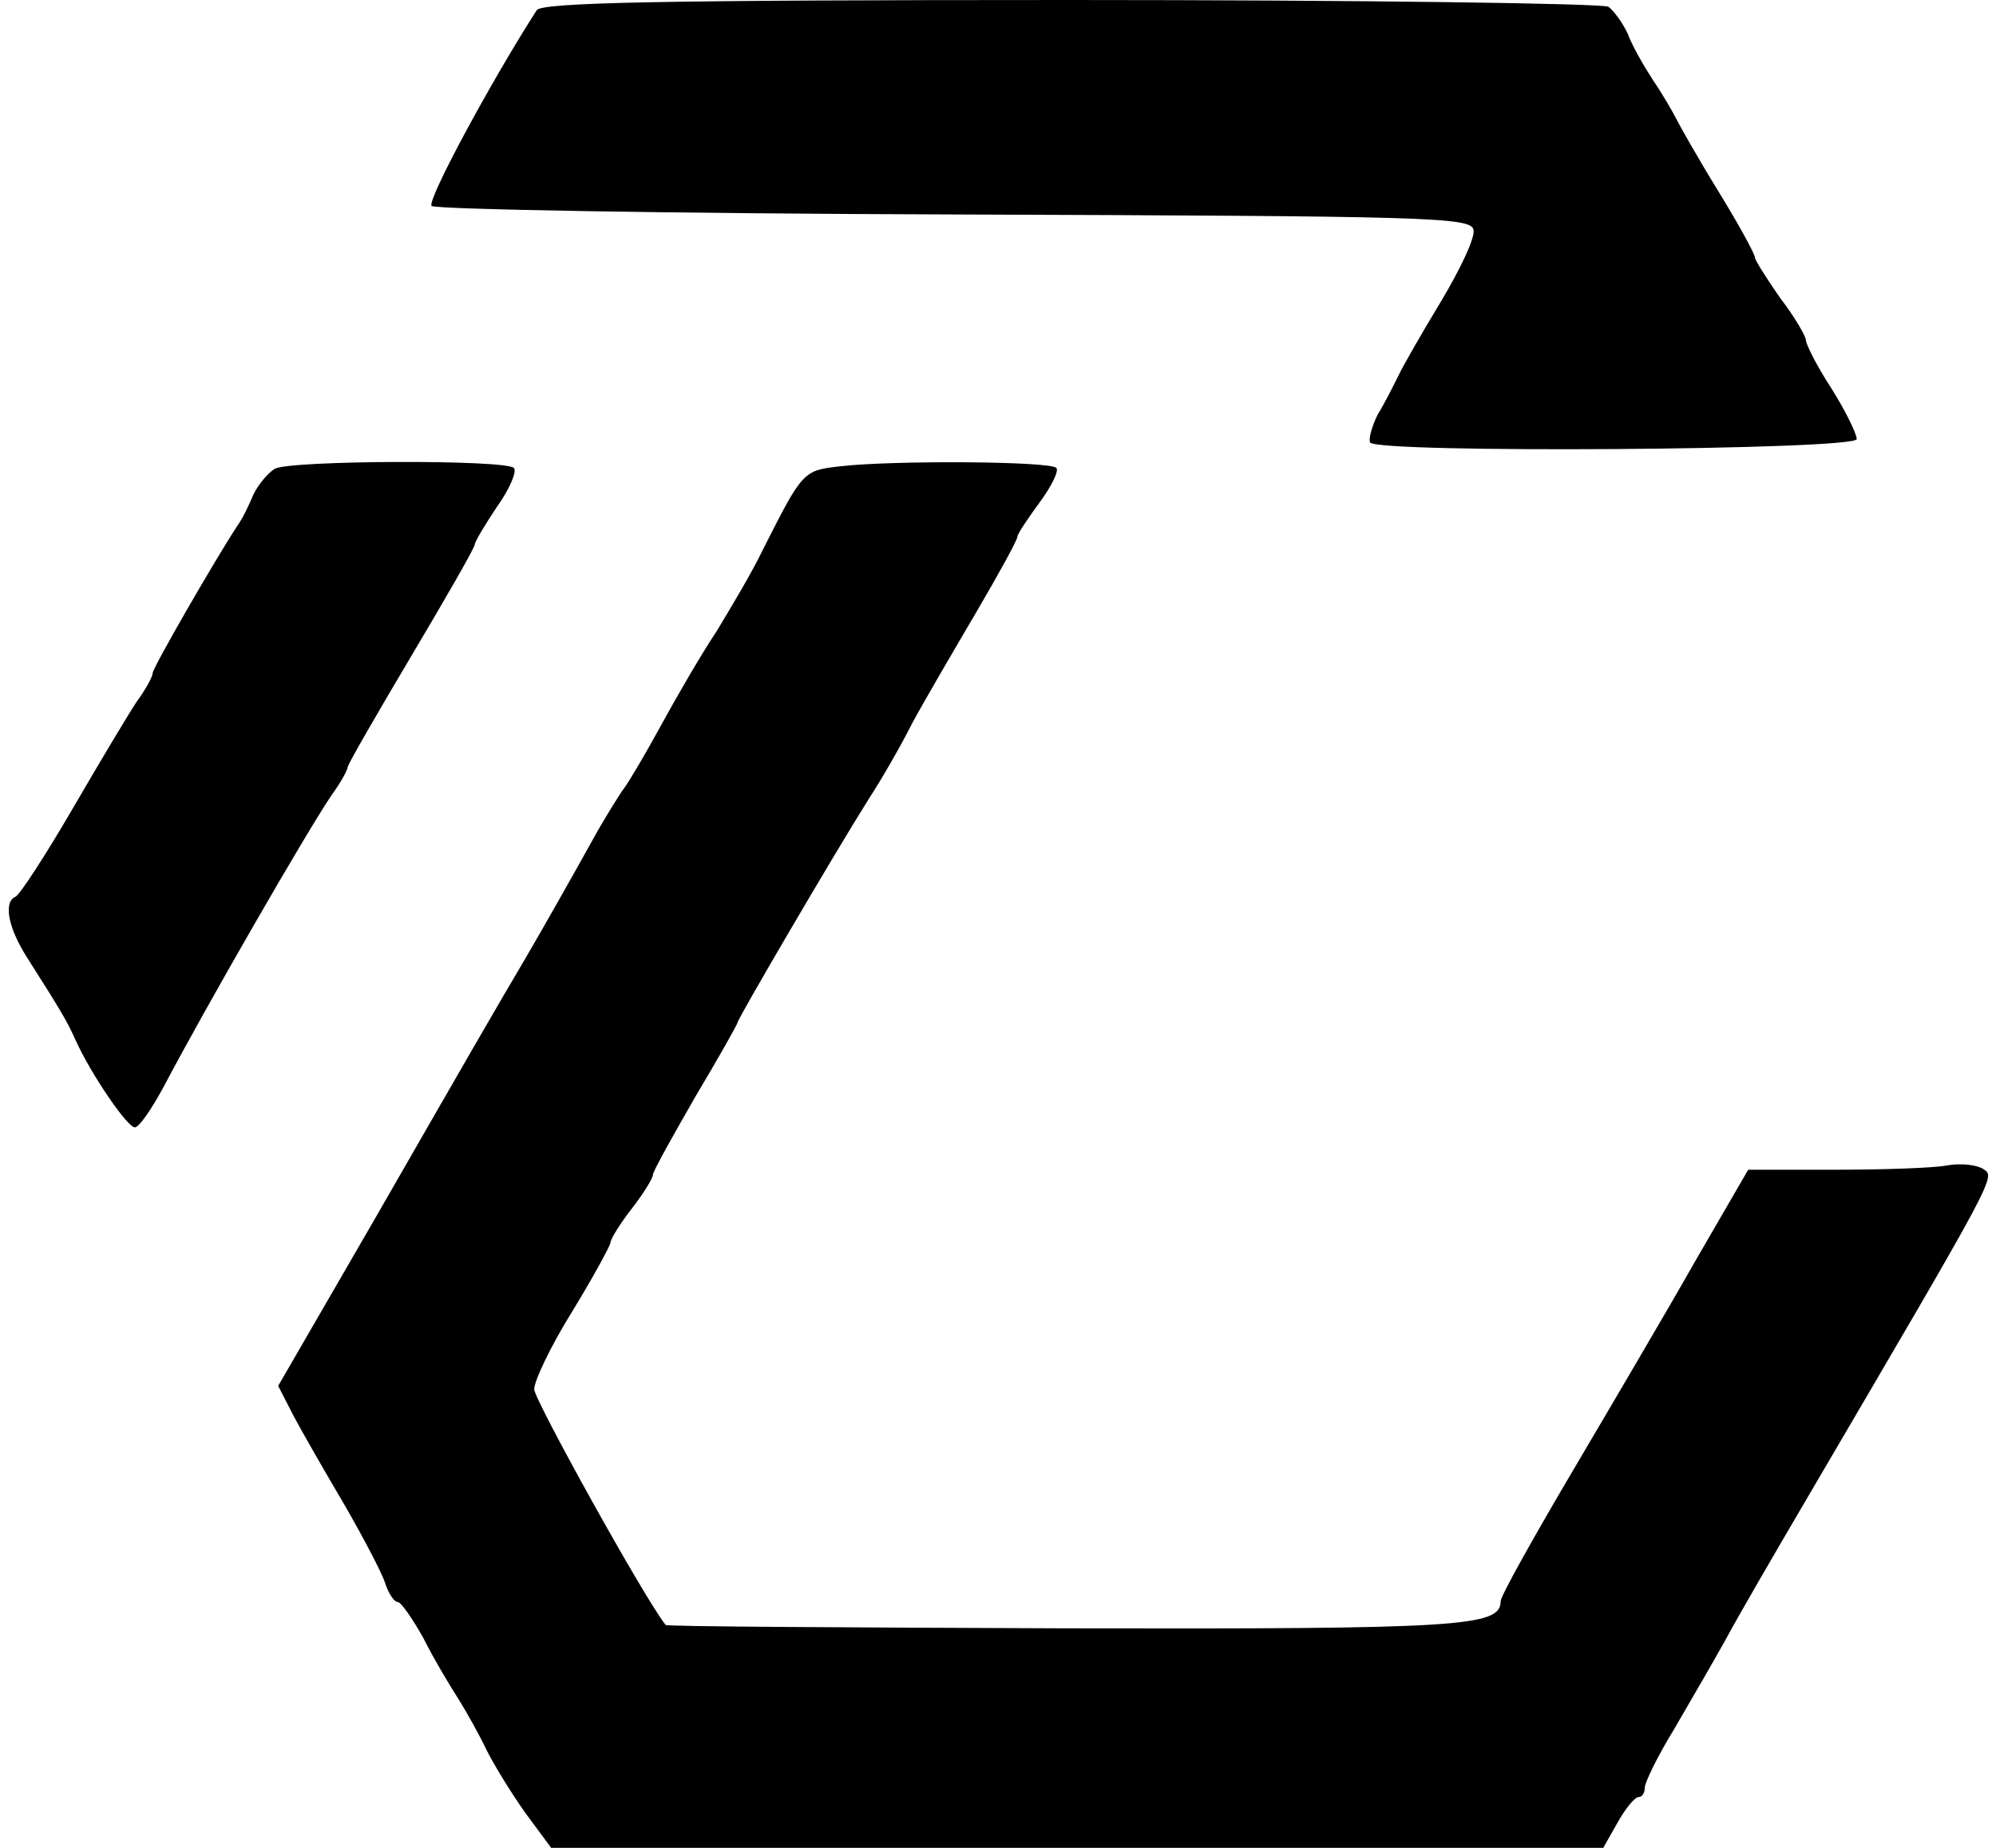 <svg width="54" height="50" viewBox="0 0 54 50" fill="none" xmlns="http://www.w3.org/2000/svg">
<path d="M14.521 0.275C13.283 2.202 11.539 5.436 11.677 5.573C11.769 5.665 18.145 5.78 25.828 5.803C38.581 5.849 39.796 5.872 39.865 6.216C39.911 6.445 39.498 7.294 38.993 8.142C38.466 9.014 37.938 9.931 37.824 10.184C37.686 10.459 37.457 10.917 37.273 11.216C37.113 11.537 37.021 11.881 37.067 11.973C37.25 12.271 50.232 12.179 50.232 11.881C50.232 11.743 49.934 11.124 49.544 10.505C49.154 9.908 48.856 9.312 48.856 9.197C48.856 9.105 48.558 8.578 48.168 8.073C47.801 7.546 47.48 7.041 47.48 6.972C47.48 6.881 47.044 6.078 46.493 5.183C45.943 4.289 45.438 3.394 45.347 3.211C45.255 3.028 44.98 2.546 44.727 2.179C44.475 1.789 44.154 1.239 44.039 0.917C43.902 0.619 43.65 0.275 43.512 0.183C43.351 0.092 36.815 0 28.971 0C17.801 0 14.659 0.069 14.521 0.275ZM7.434 12.684C7.25 12.798 6.998 13.096 6.86 13.372C6.746 13.647 6.562 14.037 6.425 14.22C5.782 15.206 4.131 18.073 4.131 18.211C4.131 18.303 3.948 18.647 3.695 18.991C3.466 19.335 2.686 20.642 1.952 21.904C1.218 23.165 0.53 24.22 0.416 24.266C0.094 24.404 0.209 25.092 0.737 25.917C1.7 27.431 1.815 27.638 2.044 28.142C2.457 29.06 3.443 30.505 3.649 30.505C3.764 30.505 4.108 30 4.429 29.404C5.553 27.271 8.26 22.569 8.971 21.514C9.223 21.17 9.406 20.826 9.406 20.757C9.406 20.688 10.186 19.335 11.127 17.752C12.067 16.17 12.847 14.816 12.847 14.725C12.847 14.656 13.122 14.197 13.443 13.716C13.787 13.234 13.993 12.752 13.902 12.661C13.649 12.431 7.847 12.454 7.434 12.684ZM22.755 12.615C21.723 12.729 21.723 12.729 20.622 14.908C20.347 15.482 19.773 16.445 19.383 17.087C18.971 17.706 18.305 18.853 17.893 19.61C17.48 20.367 17.021 21.147 16.883 21.33C16.746 21.514 16.425 22.041 16.172 22.477C15.37 23.922 14.704 25.092 14.223 25.917C13.397 27.317 12.801 28.349 10.14 32.982L7.526 37.5L7.938 38.303C8.168 38.739 8.787 39.816 9.315 40.711C9.819 41.583 10.324 42.546 10.415 42.821C10.507 43.119 10.668 43.349 10.76 43.349C10.851 43.349 11.149 43.784 11.448 44.312C11.723 44.862 12.159 45.596 12.411 45.986C12.64 46.353 12.984 46.972 13.168 47.362C13.351 47.729 13.81 48.486 14.2 49.037L14.911 50H43.374L43.764 49.312C43.971 48.945 44.223 48.624 44.337 48.624C44.429 48.624 44.498 48.509 44.498 48.372C44.498 48.234 44.842 47.523 45.278 46.812C45.691 46.101 46.333 45 46.677 44.381C47.021 43.739 48.007 42.041 48.856 40.596C54.085 31.674 53.993 31.858 53.65 31.628C53.466 31.514 53.03 31.468 52.663 31.537C52.296 31.605 50.943 31.651 49.659 31.651H47.296L45.874 34.105C45.094 35.482 43.581 38.05 42.526 39.839C41.471 41.628 40.599 43.188 40.599 43.326C40.599 44.014 39.544 44.083 28.833 44.06C22.893 44.037 18.03 44.014 18.007 43.968C17.411 43.211 14.452 37.867 14.452 37.592C14.452 37.362 14.911 36.399 15.484 35.482C16.058 34.541 16.516 33.693 16.516 33.624C16.516 33.532 16.769 33.119 17.09 32.706C17.411 32.294 17.663 31.881 17.663 31.789C17.663 31.697 18.191 30.757 18.81 29.679C19.452 28.601 19.957 27.706 19.957 27.661C19.957 27.569 22.572 23.096 23.512 21.605C23.856 21.078 24.383 20.161 24.682 19.564C25.003 18.968 25.782 17.638 26.402 16.583C27.021 15.527 27.526 14.61 27.526 14.518C27.526 14.45 27.801 14.037 28.122 13.601C28.443 13.165 28.649 12.752 28.581 12.661C28.397 12.477 24.154 12.454 22.755 12.615Z" fill="black"/>
</svg>
